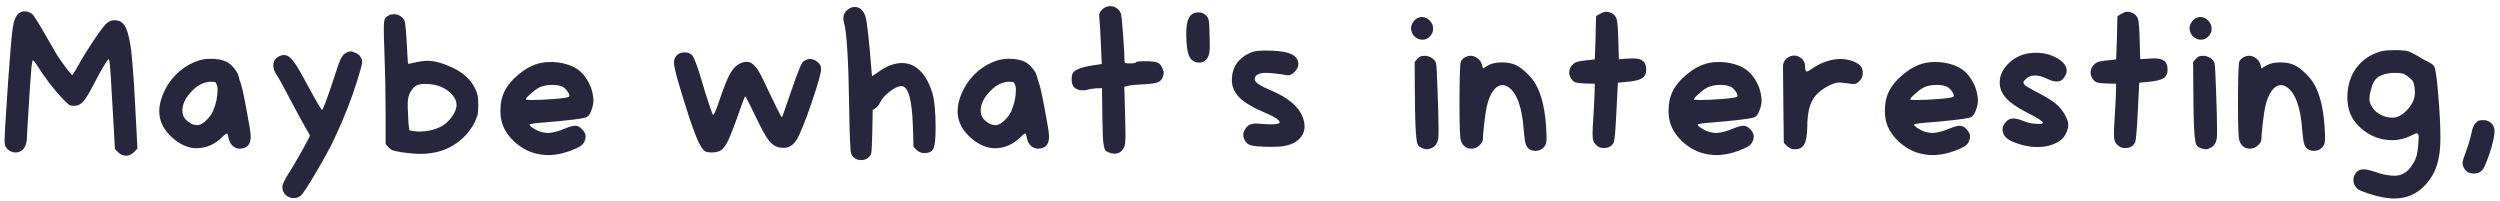 <svg width="398" height="32" viewBox="0 0 398 32" fill="none" xmlns="http://www.w3.org/2000/svg">
<path d="M3 2.128C3.235 1.915 3.544 1.808 3.928 1.808C4.397 1.808 4.813 1.968 5.176 2.288C5.389 2.501 5.773 3.077 6.328 4.016C6.883 4.955 7.459 5.947 8.056 6.992C8.653 8.037 9.005 8.645 9.112 8.816C9.56 9.477 10.051 10.171 10.584 10.896C11.139 11.6 11.448 11.952 11.512 11.952C11.555 11.952 11.896 11.397 12.536 10.288C13.091 9.264 13.837 8.048 14.776 6.64C15.715 5.232 16.397 4.304 16.824 3.856C17.251 3.429 17.709 3.216 18.2 3.216C18.499 3.216 18.755 3.259 18.968 3.344C19.203 3.408 19.416 3.557 19.608 3.792C19.821 4.005 19.992 4.283 20.12 4.624C20.269 4.944 20.408 5.413 20.536 6.032C20.685 6.651 20.803 7.333 20.888 8.08C20.973 8.805 21.059 9.755 21.144 10.928C21.251 12.08 21.336 13.307 21.4 14.608C21.485 15.909 21.571 17.488 21.656 19.344L21.88 23.664L21.336 24.208C20.952 24.592 20.525 24.784 20.056 24.784C19.587 24.784 19.171 24.603 18.808 24.24L18.296 23.728L18.04 19.12C17.72 13.125 17.507 9.957 17.4 9.616C17.357 9.509 17.315 9.445 17.272 9.424C17.208 9.424 17.016 9.691 16.696 10.224C16.269 10.885 15.672 11.963 14.904 13.456C14.2 14.821 13.645 15.728 13.24 16.176C12.835 16.624 12.355 16.848 11.8 16.848C11.459 16.848 11.192 16.795 11 16.688C10.829 16.56 10.488 16.24 9.976 15.728C9.421 15.152 8.717 14.32 7.864 13.232C7.032 12.123 6.381 11.184 5.912 10.416C5.571 9.883 5.347 9.616 5.24 9.616H5.208C5.144 9.659 5.069 10.107 4.984 10.96C4.92 11.792 4.845 12.816 4.76 14.032C4.675 15.227 4.6 16.411 4.536 17.584C4.472 18.757 4.408 19.792 4.344 20.688C4.301 21.584 4.28 22.053 4.28 22.096C4.195 23.248 3.779 23.941 3.032 24.176C2.883 24.24 2.712 24.272 2.52 24.272C1.859 24.272 1.325 23.984 0.92 23.408C0.792 23.216 0.728 22.864 0.728 22.352C0.728 21.584 0.92 18.405 1.304 12.816C1.624 8.272 1.869 5.445 2.04 4.336C2.211 3.227 2.531 2.491 3 2.128ZM34.57 13.68C34.463 13.339 34.367 13.147 34.282 13.104C34.196 13.04 33.962 13.008 33.578 13.008C32.468 13.029 31.434 13.552 30.474 14.576C29.514 15.579 29.034 16.592 29.034 17.616C29.034 18.128 29.172 18.555 29.45 18.896C30.068 19.579 30.719 19.92 31.402 19.92C31.444 19.92 31.487 19.92 31.53 19.92C31.572 19.899 31.615 19.888 31.658 19.888C32.042 19.803 32.447 19.547 32.874 19.12C33.322 18.693 33.663 18.224 33.898 17.712C34.388 16.56 34.634 15.44 34.634 14.352C34.634 14.032 34.612 13.808 34.57 13.68ZM31.594 9.648C32.17 9.456 32.831 9.36 33.578 9.36C34.559 9.36 35.391 9.52 36.074 9.84C36.522 10.075 36.927 10.427 37.29 10.896C37.674 11.344 37.908 11.771 37.994 12.176C38.079 12.581 38.196 12.965 38.346 13.328C38.58 13.947 39.05 16.272 39.754 20.304C39.86 20.944 39.914 21.424 39.914 21.744C39.914 23.024 39.316 23.664 38.122 23.664C37.716 23.664 37.343 23.504 37.002 23.184C36.682 22.864 36.479 22.469 36.394 22C36.308 21.573 36.234 21.328 36.17 21.264C36.084 21.2 35.839 21.371 35.434 21.776C34.218 22.992 32.82 23.6 31.242 23.6C30.964 23.6 30.676 23.568 30.378 23.504C29.204 23.248 28.106 22.608 27.082 21.584C25.93 20.432 25.354 19.141 25.354 17.712C25.354 16.581 25.706 15.355 26.41 14.032C26.943 13.029 27.668 12.133 28.586 11.344C29.524 10.555 30.527 9.989 31.594 9.648ZM55.416 8.272C55.629 8.208 55.789 8.176 55.895 8.176C55.981 8.176 56.226 8.261 56.632 8.432C57.058 8.603 57.357 8.891 57.528 9.296C57.613 9.467 57.656 9.659 57.656 9.872C57.656 10.192 57.4 11.163 56.888 12.784C55.949 15.792 54.765 18.811 53.336 21.84C52.674 23.291 51.661 25.168 50.295 27.472C48.93 29.797 48.098 31.045 47.8 31.216C47.458 31.429 47.106 31.536 46.743 31.536C46.253 31.536 45.826 31.365 45.464 31.024C45.122 30.704 44.952 30.277 44.952 29.744C44.952 29.36 45.293 28.635 45.975 27.568C46.509 26.736 47.202 25.563 48.056 24.048C48.909 22.512 49.336 21.691 49.336 21.584C49.336 21.52 49.101 21.093 48.632 20.304C48.418 19.963 47.661 18.576 46.359 16.144C45.08 13.691 44.301 12.272 44.023 11.888C43.682 11.397 43.511 10.907 43.511 10.416C43.511 9.712 43.853 9.211 44.535 8.912C44.791 8.805 45.016 8.752 45.208 8.752C45.656 8.752 46.093 9.008 46.52 9.52C46.946 10.011 47.49 10.864 48.151 12.08C49.581 14.725 50.551 16.453 51.063 17.264C51.17 17.413 51.234 17.488 51.255 17.488C51.341 17.488 51.554 17.029 51.895 16.112C52.386 14.768 52.877 13.339 53.367 11.824C53.794 10.459 54.136 9.552 54.392 9.104C54.669 8.656 55.01 8.379 55.416 8.272ZM72.046 15.152C71.64 14.64 71.064 14.213 70.317 13.872C69.571 13.531 68.707 13.36 67.725 13.36C67.128 13.36 66.669 13.435 66.35 13.584C66.008 13.733 65.677 14.075 65.358 14.608C65.059 15.12 64.909 15.749 64.909 16.496V17.04C64.974 18.555 65.016 19.451 65.037 19.728L65.165 20.752L65.933 20.88C66.232 20.923 66.478 20.944 66.669 20.944C67.928 20.944 69.07 20.699 70.094 20.208C70.606 19.973 71.096 19.589 71.566 19.056C72.056 18.501 72.387 17.957 72.558 17.424C72.643 17.125 72.686 16.891 72.686 16.72C72.686 16.165 72.472 15.643 72.046 15.152ZM61.965 2.416C62.179 2.309 62.435 2.256 62.733 2.256C63.245 2.256 63.694 2.448 64.078 2.832C64.312 3.067 64.451 3.355 64.493 3.696C64.558 4.016 64.643 5.029 64.749 6.736C64.856 8.976 64.931 10.117 64.974 10.16H65.005C65.112 10.16 65.486 10.085 66.126 9.936C66.872 9.765 67.523 9.68 68.078 9.68C69.144 9.68 70.445 10.032 71.981 10.736C73.731 11.547 74.957 12.677 75.662 14.128C75.875 14.576 76.003 14.949 76.046 15.248C76.109 15.547 76.141 16.048 76.141 16.752C76.141 17.456 76.109 17.957 76.046 18.256C75.981 18.533 75.811 18.96 75.534 19.536C74.915 20.731 74.061 21.744 72.974 22.576C71.885 23.408 70.68 23.963 69.358 24.24C68.59 24.411 67.79 24.496 66.957 24.496C66.168 24.496 65.24 24.421 64.174 24.272C63.363 24.144 62.83 24.037 62.574 23.952C62.318 23.867 62.083 23.707 61.87 23.472L61.389 22.96V17.968C61.389 14.96 61.325 11.707 61.197 8.208C61.133 6.565 61.102 5.381 61.102 4.656C61.102 3.803 61.155 3.259 61.261 3.024C61.368 2.789 61.603 2.587 61.965 2.416ZM89.554 13.808C89.17 13.616 88.626 13.52 87.922 13.52C87.154 13.52 86.504 13.637 85.97 13.872C85.608 14.021 85.138 14.352 84.562 14.864C83.986 15.355 83.698 15.675 83.698 15.824C83.698 15.888 84.029 15.92 84.69 15.92C85.672 15.92 86.845 15.867 88.21 15.76C89.576 15.653 90.354 15.536 90.546 15.408C90.61 15.387 90.642 15.323 90.642 15.216C90.642 15.024 90.525 14.779 90.29 14.48C90.056 14.16 89.81 13.936 89.554 13.808ZM85.778 10.096C86.312 9.947 86.941 9.872 87.666 9.872C89.01 9.872 90.237 10.139 91.346 10.672C92.178 11.099 92.872 11.749 93.426 12.624C93.981 13.477 94.322 14.437 94.45 15.504C94.45 15.547 94.45 15.611 94.45 15.696C94.472 15.781 94.482 15.845 94.482 15.888C94.482 16.443 94.376 16.987 94.162 17.52C93.97 18.053 93.736 18.416 93.458 18.608C93.096 18.864 90.546 19.184 85.81 19.568C84.808 19.653 84.306 19.749 84.306 19.856C84.306 19.984 84.53 20.187 84.978 20.464C85.426 20.741 85.864 20.933 86.29 21.04C86.674 21.125 86.984 21.168 87.218 21.168C87.901 21.168 88.786 20.944 89.874 20.496C90.642 20.176 91.208 20.016 91.57 20.016C91.933 20.016 92.274 20.176 92.594 20.496C93.021 20.923 93.234 21.328 93.234 21.712C93.234 21.968 93.17 22.235 93.042 22.512C92.936 22.768 92.786 22.971 92.594 23.12C92.424 23.269 92.104 23.451 91.634 23.664C90.077 24.347 88.626 24.688 87.282 24.688C86.514 24.688 85.725 24.571 84.914 24.336C83.826 23.995 82.834 23.419 81.938 22.608C81.042 21.776 80.402 20.859 80.018 19.856C79.784 19.195 79.666 18.459 79.666 17.648C79.666 16.475 79.858 15.493 80.242 14.704C80.69 13.723 81.448 12.784 82.514 11.888C83.581 10.992 84.669 10.395 85.778 10.096ZM107.741 8.816C108.061 8.496 108.466 8.336 108.957 8.336C109.618 8.336 110.077 8.56 110.333 9.008C110.61 9.435 111.047 10.64 111.645 12.624C111.815 13.179 112.029 13.893 112.285 14.768C113.01 17.072 113.426 18.245 113.533 18.288C113.661 18.288 113.949 17.648 114.397 16.368C115.122 14.192 115.719 12.667 116.189 11.792C116.679 10.917 117.255 10.341 117.917 10.064C118.237 9.915 118.557 9.84 118.877 9.84C119.346 9.84 119.773 10.064 120.157 10.512C120.562 10.939 121.01 11.664 121.501 12.688C123.378 16.677 124.37 18.672 124.477 18.672C124.519 18.672 124.765 18 125.213 16.656C125.682 15.291 126.173 13.883 126.685 12.432C127.218 10.981 127.57 10.16 127.741 9.968C128.082 9.584 128.487 9.392 128.957 9.392C129.469 9.392 129.938 9.616 130.365 10.064C130.599 10.299 130.717 10.608 130.717 10.992C130.717 11.611 130.226 13.36 129.245 16.24C128.221 19.248 127.431 21.221 126.877 22.16C126.322 23.077 125.629 23.536 124.797 23.536C124.541 23.536 124.349 23.525 124.221 23.504C123.538 23.397 122.951 23.045 122.461 22.448C121.97 21.851 121.255 20.571 120.317 18.608C119.271 16.432 118.717 15.344 118.653 15.344C118.589 15.344 118.397 15.792 118.077 16.688C117.053 19.632 116.327 21.541 115.901 22.416C115.474 23.291 115.026 23.835 114.557 24.048C114.194 24.197 113.767 24.272 113.277 24.272C112.85 24.272 112.519 24.219 112.285 24.112C111.858 23.899 111.346 23.045 110.749 21.552C110.151 20.059 109.309 17.499 108.221 13.872C107.602 11.824 107.293 10.512 107.293 9.936C107.293 9.488 107.442 9.115 107.741 8.816ZM134.933 1.552C135.295 1.253 135.669 1.104 136.053 1.104C136.821 1.104 137.386 1.573 137.749 2.512C137.898 2.939 138.058 3.963 138.229 5.584C138.399 7.184 138.538 8.677 138.645 10.064C138.751 11.429 138.815 12.112 138.837 12.112C138.879 12.112 139.231 11.877 139.893 11.408C141.194 10.491 142.431 10.032 143.605 10.032C144.693 10.032 145.642 10.437 146.453 11.248C147.285 12.037 147.935 13.2 148.405 14.736C148.767 15.931 148.949 17.787 148.949 20.304C148.949 21.883 148.853 22.949 148.661 23.504C148.447 24.08 147.957 24.368 147.189 24.368C146.677 24.368 146.25 24.197 145.909 23.856L145.429 23.376L145.333 20.144C145.205 15.984 144.629 13.84 143.605 13.712H143.509C143.018 13.712 142.41 13.989 141.685 14.544C140.959 15.077 140.437 15.664 140.117 16.304C139.925 16.731 139.669 17.04 139.349 17.232L138.933 17.52L138.869 21.008C138.826 22.715 138.783 23.749 138.741 24.112C138.719 24.453 138.602 24.731 138.389 24.944C138.047 25.307 137.621 25.488 137.109 25.488C136.341 25.488 135.807 25.147 135.509 24.464C135.359 24.059 135.253 21.605 135.189 17.104C135.082 9.573 134.805 5.061 134.357 3.568C134.293 3.333 134.261 3.109 134.261 2.896C134.261 2.341 134.485 1.893 134.933 1.552ZM161.664 13.68C161.557 13.339 161.461 13.147 161.376 13.104C161.29 13.04 161.056 13.008 160.672 13.008C159.562 13.029 158.528 13.552 157.568 14.576C156.608 15.579 156.128 16.592 156.128 17.616C156.128 18.128 156.266 18.555 156.544 18.896C157.162 19.579 157.813 19.92 158.496 19.92C158.538 19.92 158.581 19.92 158.624 19.92C158.666 19.899 158.709 19.888 158.752 19.888C159.136 19.803 159.541 19.547 159.968 19.12C160.416 18.693 160.757 18.224 160.992 17.712C161.482 16.56 161.728 15.44 161.728 14.352C161.728 14.032 161.706 13.808 161.664 13.68ZM158.688 9.648C159.264 9.456 159.925 9.36 160.672 9.36C161.653 9.36 162.485 9.52 163.168 9.84C163.616 10.075 164.021 10.427 164.384 10.896C164.768 11.344 165.002 11.771 165.088 12.176C165.173 12.581 165.29 12.965 165.44 13.328C165.674 13.947 166.144 16.272 166.847 20.304C166.954 20.944 167.008 21.424 167.008 21.744C167.008 23.024 166.41 23.664 165.216 23.664C164.81 23.664 164.437 23.504 164.096 23.184C163.776 22.864 163.573 22.469 163.488 22C163.402 21.573 163.328 21.328 163.264 21.264C163.178 21.2 162.933 21.371 162.528 21.776C161.312 22.992 159.914 23.6 158.336 23.6C158.058 23.6 157.77 23.568 157.472 23.504C156.298 23.248 155.2 22.608 154.176 21.584C153.024 20.432 152.448 19.141 152.448 17.712C152.448 16.581 152.8 15.355 153.504 14.032C154.037 13.029 154.762 12.133 155.68 11.344C156.618 10.555 157.621 9.989 158.688 9.648ZM175.469 1.52C175.832 1.157 176.269 0.976 176.781 0.976C177.165 0.976 177.507 1.093 177.805 1.328C178.125 1.541 178.349 1.851 178.477 2.256C178.541 2.491 178.648 3.6 178.797 5.584C178.947 7.547 179.021 8.912 179.021 9.68C179.021 9.872 179.064 9.989 179.149 10.032C179.256 10.075 179.501 10.096 179.885 10.096C180.461 10.096 180.792 10.032 180.877 9.904C180.92 9.797 181.357 9.744 182.189 9.744C183.256 9.744 183.96 9.819 184.301 9.968C184.621 10.117 184.867 10.405 185.037 10.832C185.187 11.131 185.261 11.376 185.261 11.568C185.261 11.717 185.229 11.899 185.165 12.112C185.016 12.603 184.739 12.933 184.333 13.104C183.949 13.253 183.181 13.36 182.029 13.424C180.728 13.488 179.885 13.573 179.501 13.68L178.989 13.808L179.117 18.32C179.16 20.325 179.181 21.403 179.181 21.552C179.181 22.491 179.107 23.12 178.957 23.44C178.637 24.123 178.115 24.464 177.389 24.464C177.112 24.464 176.824 24.4 176.525 24.272C176.291 24.165 176.12 24.069 176.013 23.984C175.907 23.877 175.811 23.611 175.725 23.184C175.64 22.736 175.587 22.213 175.565 21.616C175.544 21.019 175.523 20.037 175.501 18.672L175.437 14.032L174.477 14.064C173.901 14.107 173.389 14.192 172.941 14.32C172.835 14.363 172.664 14.384 172.429 14.384C171.704 14.384 171.181 14.16 170.861 13.712C170.691 13.435 170.605 13.061 170.605 12.592C170.605 12.187 170.669 11.867 170.797 11.632C171.096 11.099 172.141 10.693 173.933 10.416L175.405 10.192L175.277 7.376C175.192 5.371 175.117 4.005 175.053 3.28C175.011 2.768 174.989 2.491 174.989 2.448C174.989 2.149 175.149 1.84 175.469 1.52ZM189.622 2.384C189.92 2.107 190.304 1.968 190.774 1.968C191.286 1.968 191.702 2.139 192.022 2.48C192.256 2.715 192.395 2.981 192.438 3.28C192.502 3.579 192.544 4.368 192.566 5.648C192.587 6.075 192.598 6.587 192.598 7.184C192.598 8.059 192.523 8.645 192.374 8.944C192.075 9.627 191.574 9.968 190.87 9.968C190.784 9.968 190.635 9.947 190.422 9.904C189.867 9.755 189.472 9.371 189.238 8.752C189.003 8.112 188.875 7.056 188.854 5.584V5.296C188.854 3.803 189.11 2.832 189.622 2.384ZM199.592 8.208C199.976 8.101 200.573 8.048 201.384 8.048C203.09 8.048 204.328 8.176 205.096 8.432C206.162 8.773 206.696 9.36 206.696 10.192C206.696 10.683 206.461 11.131 205.992 11.536C205.672 11.835 205.362 11.984 205.064 11.984C205.042 11.984 205 11.984 204.936 11.984C204.872 11.963 204.818 11.952 204.776 11.952C203.368 11.717 202.258 11.6 201.448 11.6C201.192 11.6 200.957 11.621 200.744 11.664C200.082 11.835 199.752 12.144 199.752 12.592C199.752 12.677 199.762 12.741 199.784 12.784C199.933 13.211 200.776 13.744 202.312 14.384C205.064 15.536 206.76 16.965 207.4 18.672C207.592 19.184 207.688 19.664 207.688 20.112C207.688 20.901 207.4 21.573 206.824 22.128C206.269 22.683 205.48 23.056 204.456 23.248C204.029 23.333 203.325 23.376 202.344 23.376C200.552 23.376 199.41 23.269 198.92 23.056C198.642 22.928 198.408 22.715 198.216 22.416C198.024 22.096 197.928 21.787 197.928 21.488C197.928 21.168 198.034 20.848 198.248 20.528C198.461 20.187 198.717 19.952 199.016 19.824C199.293 19.717 199.624 19.664 200.008 19.664C200.157 19.664 200.488 19.685 201 19.728C201.341 19.771 201.8 19.792 202.376 19.792C203.272 19.792 203.72 19.685 203.72 19.472C203.72 19.088 202.792 18.512 200.936 17.744C199.272 17.019 198.045 16.261 197.256 15.472C196.488 14.661 196.104 13.744 196.104 12.72C196.104 12.549 196.125 12.293 196.168 11.952C196.338 10.907 196.765 10.075 197.448 9.456C198.002 8.901 198.717 8.485 199.592 8.208ZM226.394 8.912C226.479 8.891 226.607 8.88 226.778 8.88C227.183 8.88 227.556 8.987 227.898 9.2C228.239 9.392 228.474 9.659 228.602 10C228.687 10.192 228.772 11.653 228.858 14.384C228.964 17.093 229.018 19.227 229.018 20.784C229.018 21.445 229.007 21.829 228.986 21.936C228.879 22.747 228.527 23.291 227.93 23.568C227.631 23.696 227.396 23.76 227.226 23.76C227.098 23.76 226.906 23.728 226.65 23.664C226.159 23.515 225.85 23.312 225.722 23.056C225.466 22.565 225.316 20.667 225.274 17.36C225.274 16.763 225.263 15.728 225.242 14.256L225.21 9.872L225.594 9.424C225.85 9.125 226.116 8.955 226.394 8.912ZM225.626 2.896C225.882 2.768 226.127 2.704 226.362 2.704C226.831 2.704 227.247 2.896 227.61 3.28C227.972 3.643 228.154 4.069 228.154 4.56C228.154 4.901 228.068 5.2 227.898 5.456C227.535 6.032 227.044 6.32 226.426 6.32C226.02 6.32 225.647 6.181 225.306 5.904C224.964 5.627 224.751 5.243 224.666 4.752C224.666 4.731 224.655 4.699 224.634 4.656C224.634 4.592 224.634 4.549 224.634 4.528C224.634 4.208 224.73 3.899 224.922 3.6C225.114 3.28 225.348 3.045 225.626 2.896ZM233.311 9.072C233.567 8.944 233.833 8.88 234.111 8.88C234.495 8.88 234.857 9.008 235.199 9.264C235.54 9.499 235.775 9.819 235.903 10.224L236.095 10.896L236.895 10.416C237.428 10.096 238.164 9.936 239.103 9.936C240.02 9.936 240.777 10.085 241.375 10.384C241.865 10.619 242.388 11.003 242.943 11.536C243.519 12.069 243.977 12.603 244.319 13.136C245.471 14.949 246.1 17.765 246.207 21.584V22.224C246.207 22.736 246.057 23.152 245.759 23.472C245.396 23.835 244.969 24.016 244.479 24.016C243.689 24.016 243.167 23.675 242.911 22.992C242.783 22.629 242.676 21.915 242.591 20.848C242.335 17.115 241.503 14.779 240.095 13.84C239.796 13.648 239.497 13.552 239.199 13.552C238.644 13.552 238.143 13.861 237.695 14.48C237.268 15.077 236.927 15.931 236.671 17.04C236.564 17.531 236.436 18.416 236.287 19.696C236.137 20.976 236.063 21.84 236.063 22.288C236.063 22.501 235.881 22.789 235.519 23.152C235.156 23.493 234.74 23.664 234.271 23.664C233.396 23.664 232.82 23.205 232.543 22.288C232.415 21.84 232.351 19.899 232.351 16.464C232.351 12.368 232.425 10.139 232.575 9.776C232.703 9.499 232.948 9.264 233.311 9.072ZM254.752 2.192C255.093 1.979 255.413 1.872 255.712 1.872C255.947 1.872 256.213 1.936 256.512 2.064C256.96 2.277 257.248 2.608 257.376 3.056C257.504 3.504 257.589 4.571 257.632 6.256L257.728 9.424L259.2 9.328C259.371 9.307 259.616 9.296 259.936 9.296C260.704 9.296 261.248 9.435 261.568 9.712C261.909 9.989 262.08 10.437 262.08 11.056C262.08 11.717 261.856 12.187 261.408 12.464C260.981 12.741 260.149 12.933 258.912 13.04L257.568 13.168L257.344 17.616C257.195 20.624 257.056 22.288 256.928 22.608C256.651 23.248 256.117 23.568 255.328 23.568C254.88 23.568 254.528 23.451 254.272 23.216C253.995 23.003 253.803 22.768 253.696 22.512C253.589 22.256 253.536 21.84 253.536 21.264C253.536 20.795 253.568 20.091 253.632 19.152C253.739 17.467 253.813 16.027 253.856 14.832L253.888 13.328L252.448 13.296C251.637 13.275 251.083 13.211 250.784 13.104C250.485 12.976 250.229 12.72 250.016 12.336C249.888 12.08 249.824 11.813 249.824 11.536C249.824 11.024 250.037 10.576 250.464 10.192C250.699 9.979 250.997 9.84 251.36 9.776C251.723 9.691 252.395 9.605 253.376 9.52L253.888 9.456L254.016 6.064C254.037 5.552 254.048 4.997 254.048 4.4C254.069 3.781 254.08 3.323 254.08 3.024L254.112 2.576L254.208 2.512C254.272 2.469 254.357 2.416 254.464 2.352C254.571 2.288 254.667 2.235 254.752 2.192ZM275.523 13.808C275.139 13.616 274.595 13.52 273.891 13.52C273.123 13.52 272.472 13.637 271.939 13.872C271.576 14.021 271.107 14.352 270.531 14.864C269.955 15.355 269.667 15.675 269.667 15.824C269.667 15.888 269.998 15.92 270.659 15.92C271.64 15.92 272.814 15.867 274.179 15.76C275.544 15.653 276.323 15.536 276.515 15.408C276.579 15.387 276.611 15.323 276.611 15.216C276.611 15.024 276.494 14.779 276.259 14.48C276.024 14.16 275.779 13.936 275.523 13.808ZM271.747 10.096C272.28 9.947 272.91 9.872 273.635 9.872C274.979 9.872 276.206 10.139 277.315 10.672C278.147 11.099 278.84 11.749 279.395 12.624C279.95 13.477 280.291 14.437 280.419 15.504C280.419 15.547 280.419 15.611 280.419 15.696C280.44 15.781 280.451 15.845 280.451 15.888C280.451 16.443 280.344 16.987 280.131 17.52C279.939 18.053 279.704 18.416 279.427 18.608C279.064 18.864 276.515 19.184 271.779 19.568C270.776 19.653 270.275 19.749 270.275 19.856C270.275 19.984 270.499 20.187 270.947 20.464C271.395 20.741 271.832 20.933 272.259 21.04C272.643 21.125 272.952 21.168 273.187 21.168C273.87 21.168 274.755 20.944 275.843 20.496C276.611 20.176 277.176 20.016 277.539 20.016C277.902 20.016 278.243 20.176 278.563 20.496C278.99 20.923 279.203 21.328 279.203 21.712C279.203 21.968 279.139 22.235 279.011 22.512C278.904 22.768 278.755 22.971 278.563 23.12C278.392 23.269 278.072 23.451 277.603 23.664C276.046 24.347 274.595 24.688 273.251 24.688C272.483 24.688 271.694 24.571 270.883 24.336C269.795 23.995 268.803 23.419 267.907 22.608C267.011 21.776 266.371 20.859 265.987 19.856C265.752 19.195 265.635 18.459 265.635 17.648C265.635 16.475 265.827 15.493 266.211 14.704C266.659 13.723 267.416 12.784 268.483 11.888C269.55 10.992 270.638 10.395 271.747 10.096ZM284.396 9.328C284.78 9.008 285.196 8.848 285.644 8.848C286.113 8.848 286.518 9.019 286.86 9.36C287.201 9.68 287.372 10.096 287.372 10.608C287.372 11.12 287.468 11.376 287.66 11.376C287.766 11.376 287.99 11.259 288.332 11.024C289.91 9.936 291.478 9.392 293.036 9.392C293.697 9.392 294.348 9.509 294.988 9.744C295.564 9.979 295.969 10.235 296.204 10.512C296.438 10.789 296.556 11.163 296.556 11.632C296.556 12.144 296.364 12.581 295.98 12.944C295.66 13.243 295.372 13.392 295.116 13.392C295.03 13.392 294.433 13.317 293.324 13.168C293.196 13.147 293.014 13.136 292.78 13.136C292.438 13.136 292.001 13.253 291.468 13.488C290.081 14.128 289.11 14.939 288.556 15.92C288.001 16.901 287.724 18.309 287.724 20.144C287.702 21.488 287.542 22.427 287.244 22.96C286.966 23.493 286.465 23.76 285.74 23.76C285.249 23.76 284.833 23.589 284.492 23.248L283.98 22.736L283.916 17.072C283.873 12.891 283.852 10.736 283.852 10.608C283.852 10.096 284.033 9.669 284.396 9.328ZM309.961 13.808C309.577 13.616 309.033 13.52 308.329 13.52C307.561 13.52 306.91 13.637 306.377 13.872C306.014 14.021 305.545 14.352 304.969 14.864C304.393 15.355 304.105 15.675 304.105 15.824C304.105 15.888 304.435 15.92 305.097 15.92C306.078 15.92 307.251 15.867 308.617 15.76C309.982 15.653 310.761 15.536 310.953 15.408C311.017 15.387 311.049 15.323 311.049 15.216C311.049 15.024 310.931 14.779 310.697 14.48C310.462 14.16 310.217 13.936 309.961 13.808ZM306.185 10.096C306.718 9.947 307.347 9.872 308.073 9.872C309.417 9.872 310.643 10.139 311.753 10.672C312.585 11.099 313.278 11.749 313.833 12.624C314.387 13.477 314.729 14.437 314.857 15.504C314.857 15.547 314.857 15.611 314.857 15.696C314.878 15.781 314.889 15.845 314.889 15.888C314.889 16.443 314.782 16.987 314.569 17.52C314.377 18.053 314.142 18.416 313.865 18.608C313.502 18.864 310.953 19.184 306.217 19.568C305.214 19.653 304.713 19.749 304.713 19.856C304.713 19.984 304.937 20.187 305.385 20.464C305.833 20.741 306.27 20.933 306.697 21.04C307.081 21.125 307.39 21.168 307.625 21.168C308.307 21.168 309.193 20.944 310.281 20.496C311.049 20.176 311.614 20.016 311.977 20.016C312.339 20.016 312.681 20.176 313.001 20.496C313.427 20.923 313.641 21.328 313.641 21.712C313.641 21.968 313.577 22.235 313.449 22.512C313.342 22.768 313.193 22.971 313.001 23.12C312.83 23.269 312.51 23.451 312.041 23.664C310.483 24.347 309.033 24.688 307.689 24.688C306.921 24.688 306.131 24.571 305.321 24.336C304.233 23.995 303.241 23.419 302.345 22.608C301.449 21.776 300.809 20.859 300.424 19.856C300.19 19.195 300.073 18.459 300.073 17.648C300.073 16.475 300.265 15.493 300.649 14.704C301.097 13.723 301.854 12.784 302.921 11.888C303.987 10.992 305.075 10.395 306.185 10.096ZM322.897 8.496C323.281 8.432 323.676 8.4 324.081 8.4C325.361 8.4 326.502 8.688 327.505 9.264C328.508 9.84 329.009 10.501 329.009 11.248C329.009 11.44 328.977 11.611 328.913 11.76C328.593 12.571 328.113 12.976 327.473 12.976C327.004 12.976 326.47 12.827 325.873 12.528C325.19 12.187 324.561 12.016 323.985 12.016C323.366 12.016 322.854 12.219 322.449 12.624C322.236 12.837 322.129 13.008 322.129 13.136C322.129 13.307 322.289 13.509 322.609 13.744C322.95 13.957 323.569 14.299 324.465 14.768C325.937 15.536 326.929 16.165 327.441 16.656C327.932 17.083 328.358 17.616 328.721 18.256C329.084 18.875 329.265 19.397 329.265 19.824C329.265 20.315 329.137 20.805 328.881 21.296C328.625 21.787 328.305 22.16 327.921 22.416C326.94 23.077 325.745 23.408 324.337 23.408C323.014 23.408 321.649 23.099 320.241 22.48C319.58 22.16 319.164 21.797 318.993 21.392C318.865 21.093 318.801 20.827 318.801 20.592C318.801 20.165 319.004 19.749 319.409 19.344C319.686 19.024 320.06 18.864 320.529 18.864C320.977 18.864 321.521 19.003 322.161 19.28C322.865 19.579 323.676 19.728 324.593 19.728C325.02 19.728 325.233 19.675 325.233 19.568C325.233 19.312 324.316 18.725 322.481 17.808C321.052 17.061 320.006 16.325 319.345 15.6C318.684 14.853 318.353 14.032 318.353 13.136C318.353 12.069 318.79 11.088 319.665 10.192C320.561 9.275 321.638 8.709 322.897 8.496ZM337.752 2.192C338.093 1.979 338.413 1.872 338.712 1.872C338.947 1.872 339.213 1.936 339.512 2.064C339.96 2.277 340.248 2.608 340.376 3.056C340.504 3.504 340.589 4.571 340.632 6.256L340.728 9.424L342.2 9.328C342.371 9.307 342.616 9.296 342.936 9.296C343.704 9.296 344.248 9.435 344.568 9.712C344.909 9.989 345.08 10.437 345.08 11.056C345.08 11.717 344.856 12.187 344.408 12.464C343.981 12.741 343.149 12.933 341.912 13.04L340.568 13.168L340.344 17.616C340.195 20.624 340.056 22.288 339.928 22.608C339.651 23.248 339.117 23.568 338.328 23.568C337.88 23.568 337.528 23.451 337.272 23.216C336.995 23.003 336.803 22.768 336.696 22.512C336.589 22.256 336.536 21.84 336.536 21.264C336.536 20.795 336.568 20.091 336.632 19.152C336.739 17.467 336.813 16.027 336.856 14.832L336.888 13.328L335.448 13.296C334.637 13.275 334.083 13.211 333.784 13.104C333.485 12.976 333.229 12.72 333.016 12.336C332.888 12.08 332.824 11.813 332.824 11.536C332.824 11.024 333.037 10.576 333.464 10.192C333.699 9.979 333.997 9.84 334.36 9.776C334.723 9.691 335.395 9.605 336.376 9.52L336.888 9.456L337.016 6.064C337.037 5.552 337.048 4.997 337.048 4.4C337.069 3.781 337.08 3.323 337.08 3.024L337.112 2.576L337.208 2.512C337.272 2.469 337.357 2.416 337.464 2.352C337.571 2.288 337.667 2.235 337.752 2.192ZM350.331 8.912C350.416 8.891 350.544 8.88 350.715 8.88C351.12 8.88 351.494 8.987 351.835 9.2C352.176 9.392 352.411 9.659 352.539 10C352.624 10.192 352.71 11.653 352.795 14.384C352.902 17.093 352.955 19.227 352.955 20.784C352.955 21.445 352.944 21.829 352.923 21.936C352.816 22.747 352.464 23.291 351.867 23.568C351.568 23.696 351.334 23.76 351.163 23.76C351.035 23.76 350.843 23.728 350.587 23.664C350.096 23.515 349.787 23.312 349.659 23.056C349.403 22.565 349.254 20.667 349.211 17.36C349.211 16.763 349.2 15.728 349.179 14.256L349.147 9.872L349.531 9.424C349.787 9.125 350.054 8.955 350.331 8.912ZM349.563 2.896C349.819 2.768 350.064 2.704 350.299 2.704C350.768 2.704 351.184 2.896 351.547 3.28C351.91 3.643 352.091 4.069 352.091 4.56C352.091 4.901 352.006 5.2 351.835 5.456C351.472 6.032 350.982 6.32 350.363 6.32C349.958 6.32 349.584 6.181 349.243 5.904C348.902 5.627 348.688 5.243 348.603 4.752C348.603 4.731 348.592 4.699 348.571 4.656C348.571 4.592 348.571 4.549 348.571 4.528C348.571 4.208 348.667 3.899 348.859 3.6C349.051 3.28 349.286 3.045 349.563 2.896ZM357.248 9.072C357.504 8.944 357.771 8.88 358.048 8.88C358.432 8.88 358.795 9.008 359.136 9.264C359.478 9.499 359.712 9.819 359.84 10.224L360.032 10.896L360.832 10.416C361.366 10.096 362.102 9.936 363.04 9.936C363.958 9.936 364.715 10.085 365.312 10.384C365.803 10.619 366.326 11.003 366.88 11.536C367.456 12.069 367.915 12.603 368.256 13.136C369.408 14.949 370.038 17.765 370.144 21.584V22.224C370.144 22.736 369.995 23.152 369.696 23.472C369.334 23.835 368.907 24.016 368.416 24.016C367.627 24.016 367.104 23.675 366.848 22.992C366.72 22.629 366.614 21.915 366.528 20.848C366.272 17.115 365.44 14.779 364.032 13.84C363.734 13.648 363.435 13.552 363.136 13.552C362.582 13.552 362.08 13.861 361.632 14.48C361.206 15.077 360.864 15.931 360.608 17.04C360.502 17.531 360.374 18.416 360.224 19.696C360.075 20.976 360 21.84 360 22.288C360 22.501 359.819 22.789 359.456 23.152C359.094 23.493 358.678 23.664 358.208 23.664C357.334 23.664 356.758 23.205 356.48 22.288C356.352 21.84 356.288 19.899 356.288 16.464C356.288 12.368 356.363 10.139 356.512 9.776C356.64 9.499 356.886 9.264 357.248 9.072ZM383.202 12.08C382.903 11.867 382.647 11.739 382.434 11.696C382.22 11.632 381.815 11.6 381.218 11.6C379.639 11.643 378.583 12.048 378.05 12.816C377.836 13.115 377.644 13.584 377.474 14.224C377.303 14.843 377.218 15.365 377.218 15.792C377.218 15.835 377.218 15.899 377.218 15.984C377.239 16.048 377.25 16.091 377.25 16.112C377.378 16.752 377.73 17.317 378.306 17.808C378.903 18.299 379.596 18.597 380.385 18.704C380.492 18.725 380.652 18.736 380.866 18.736C381.676 18.736 382.476 18.309 383.266 17.456C384.055 16.603 384.45 15.707 384.45 14.768C384.45 14.469 384.439 14.245 384.418 14.096C384.354 13.541 384.258 13.157 384.13 12.944C384.002 12.731 383.692 12.443 383.202 12.08ZM379.17 8.144C379.639 8.037 380.322 7.984 381.218 7.984H381.73C382.519 8.005 383.042 8.059 383.298 8.144C383.575 8.208 384.012 8.411 384.61 8.752C385.399 9.243 386.05 9.605 386.562 9.84C387.052 10.075 387.372 10.32 387.522 10.576C387.735 10.896 387.948 12.389 388.162 15.056C388.396 17.701 388.514 20.037 388.514 22.064C388.514 23.728 388.332 25.115 387.97 26.224C387.628 27.355 387.052 28.379 386.242 29.296C384.898 30.832 383.223 31.6 381.218 31.6C379.959 31.6 378.498 31.312 376.834 30.736C376.108 30.501 375.628 30.299 375.394 30.128C375.159 29.957 374.956 29.691 374.786 29.328C374.7 29.136 374.658 28.912 374.658 28.656C374.658 28.165 374.828 27.749 375.17 27.408C375.426 27.109 375.799 26.96 376.29 26.96C376.738 26.96 377.388 27.109 378.242 27.408C379.01 27.685 379.82 27.867 380.674 27.952C380.738 27.952 380.812 27.952 380.898 27.952C381.004 27.973 381.079 27.984 381.122 27.984C382.316 27.984 383.255 27.451 383.938 26.384C384.3 25.872 384.546 25.392 384.674 24.944C384.823 24.475 384.93 23.803 384.994 22.928C385.036 22.331 385.058 21.968 385.058 21.84C385.058 21.435 384.962 21.232 384.77 21.232C384.599 21.232 384.3 21.349 383.874 21.584C382.892 22.075 381.879 22.32 380.834 22.32C379.042 22.32 377.431 21.723 376.002 20.528C374.572 19.333 373.815 17.861 373.73 16.112C373.73 16.048 373.719 15.952 373.698 15.824C373.698 15.696 373.698 15.6 373.698 15.536C373.698 13.68 374.178 12.101 375.138 10.8C376.119 9.477 377.463 8.592 379.17 8.144ZM394.378 19.344C394.527 19.195 394.858 19.12 395.37 19.12C395.797 19.12 396.17 19.248 396.49 19.504C396.81 19.76 397.013 20.091 397.098 20.496C397.119 20.56 397.13 20.677 397.13 20.848C397.13 21.445 396.97 22.309 396.65 23.44C396.33 24.549 395.946 25.595 395.498 26.576C395.178 27.28 394.623 27.632 393.834 27.632C392.981 27.632 392.405 27.216 392.106 26.384C392.063 26.277 392.042 26.128 392.042 25.936C392.042 25.659 392.213 25.083 392.554 24.208C393.023 22.907 393.311 21.947 393.418 21.328C393.546 20.731 393.674 20.304 393.802 20.048C393.93 19.792 394.122 19.557 394.378 19.344Z" fill="#27263C"/>
</svg>
